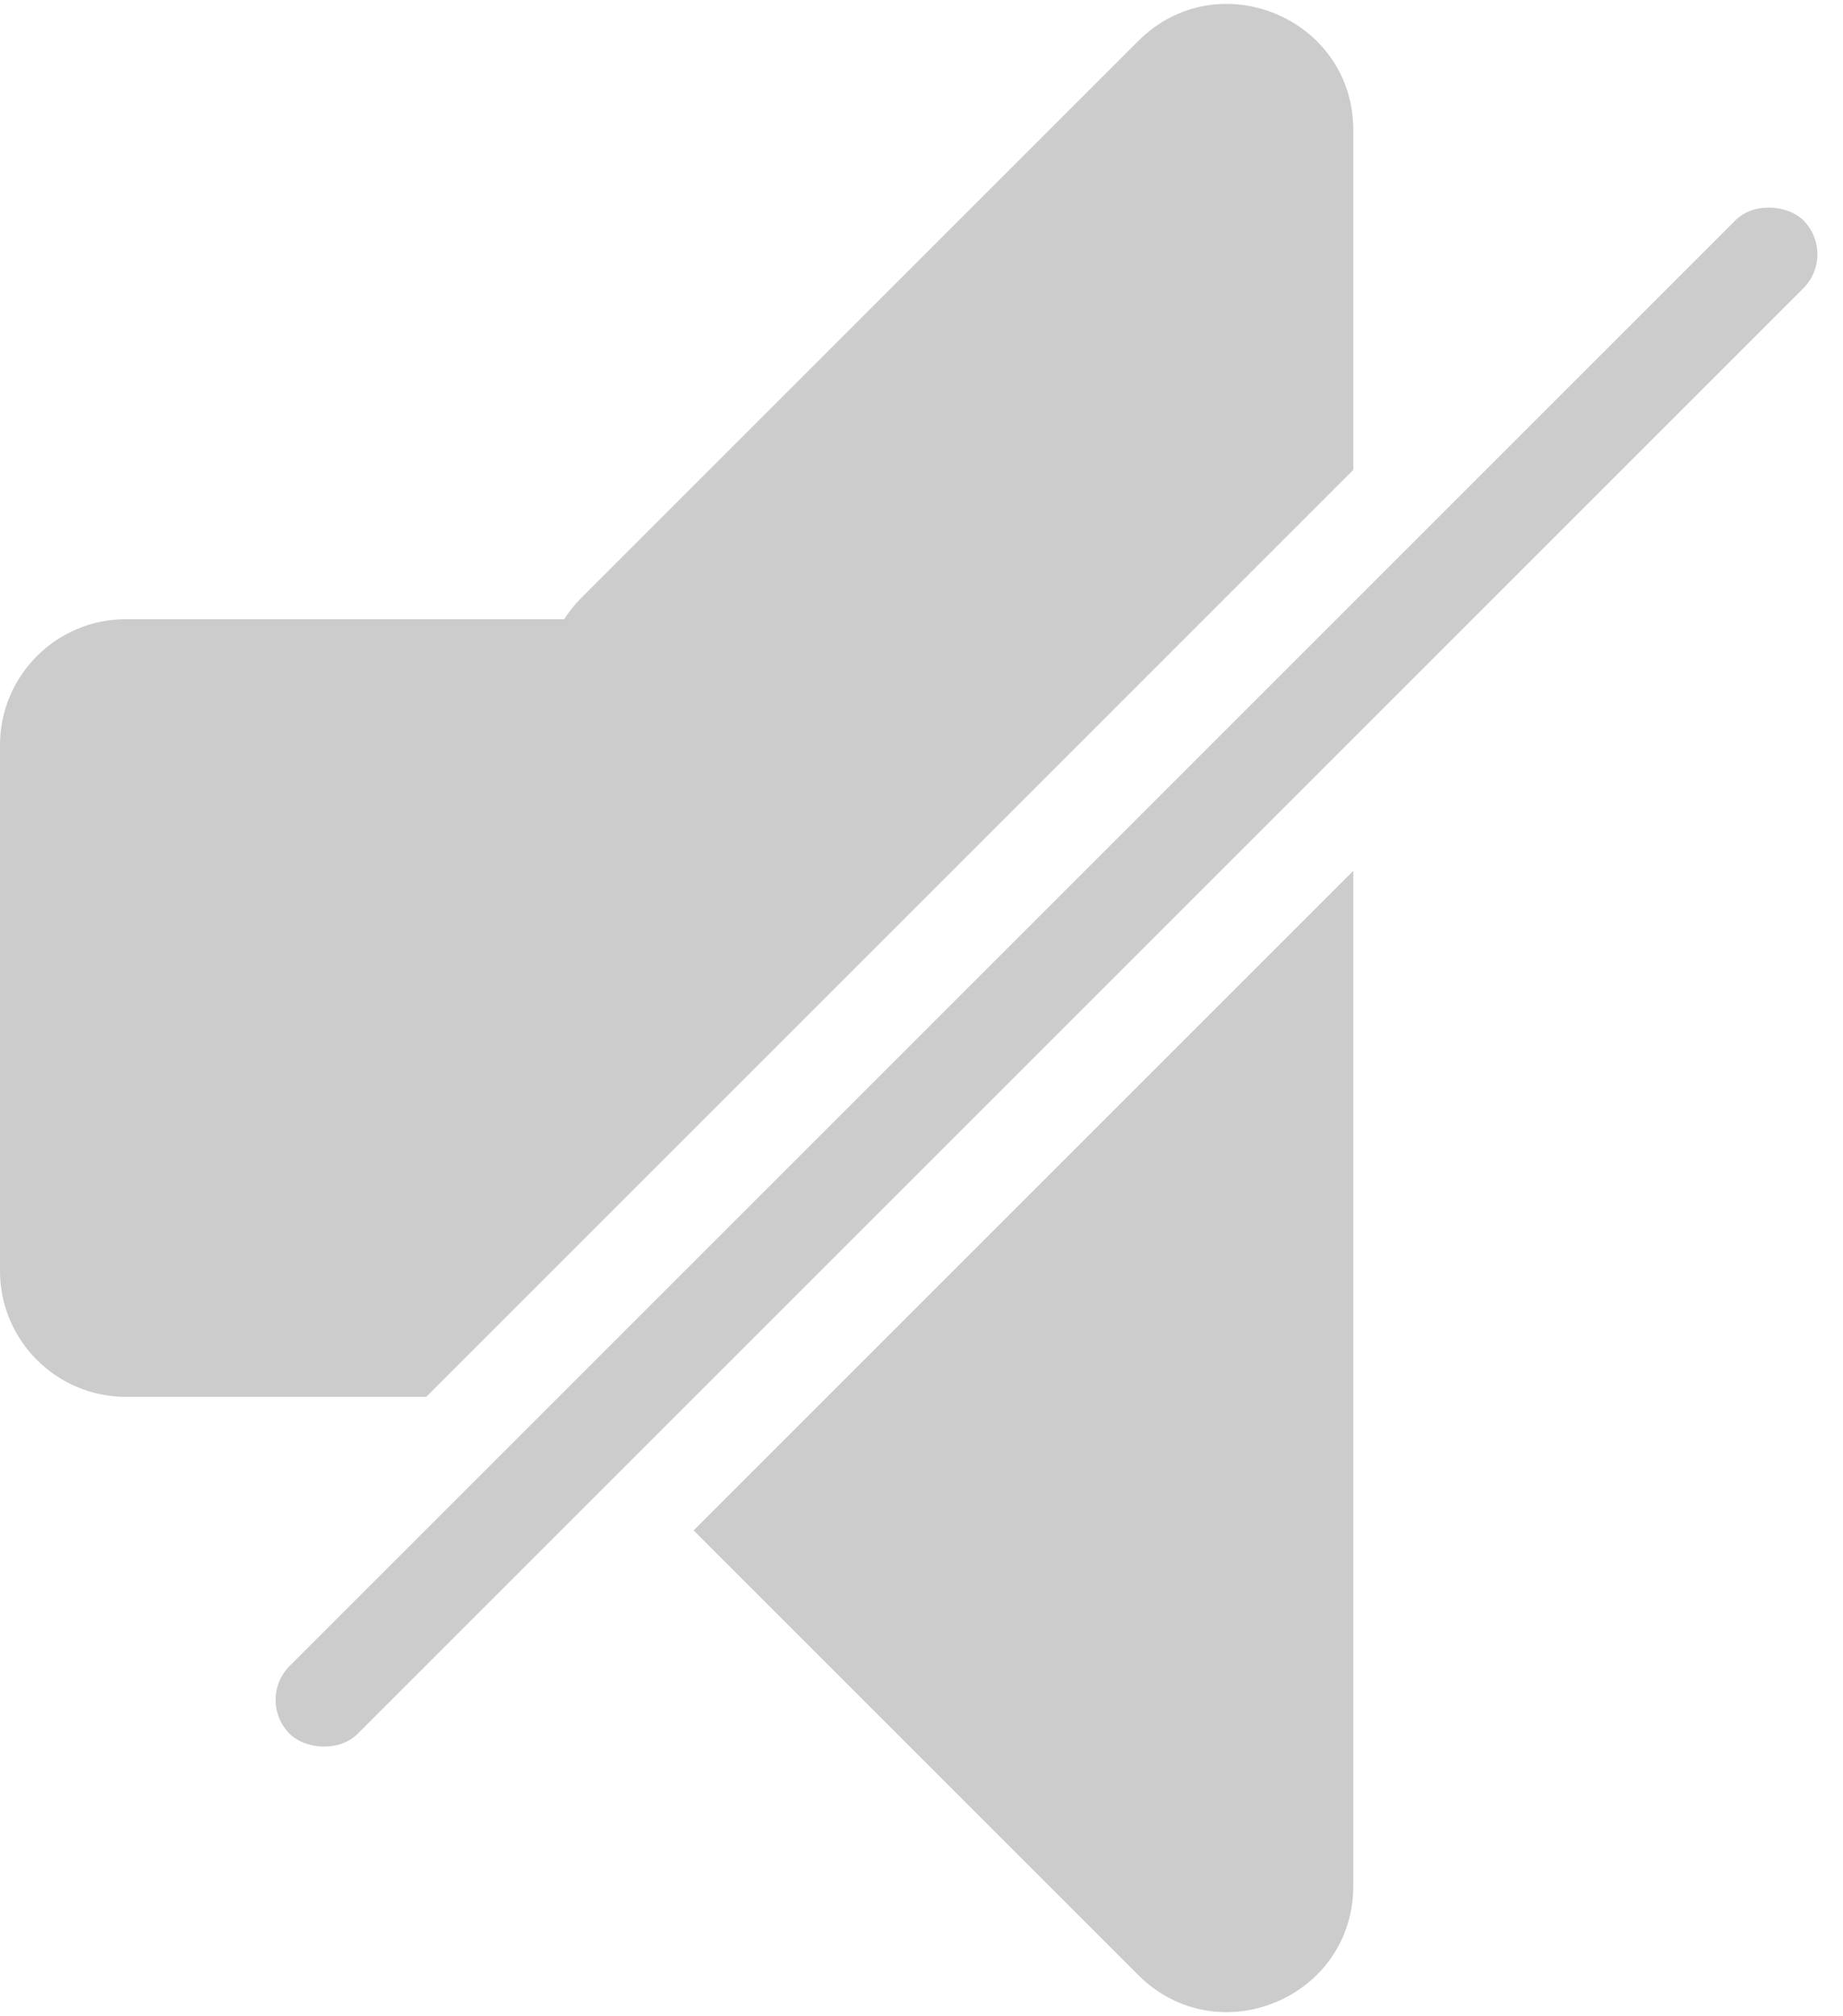 <svg width="117" height="128" viewBox="0 0 117 128" fill="none" xmlns="http://www.w3.org/2000/svg">
  <path fill-rule="evenodd" clip-rule="evenodd"
    d="M44.031 97.168L72.256 125.393C77.295 130.433 85.912 126.864 85.912 119.736V55.287L44.031 97.168ZM85.912 29.831V8.264C85.912 1.136 77.295 -2.433 72.256 2.607L36.906 37.957C36.491 38.371 36.127 38.826 35.817 39.312H8C3.582 39.312 0 42.894 0 47.312V80.688C0 85.106 3.582 88.688 8 88.688H27.056L85.912 29.831Z"
    fill="#CCCCCC" />
  <rect x="16.233" y="107.926" width="135.896" height="6.099" rx="3.049"
    transform="rotate(-45 16.233 107.926)" fill="#CCCCCC" />
</svg>
  